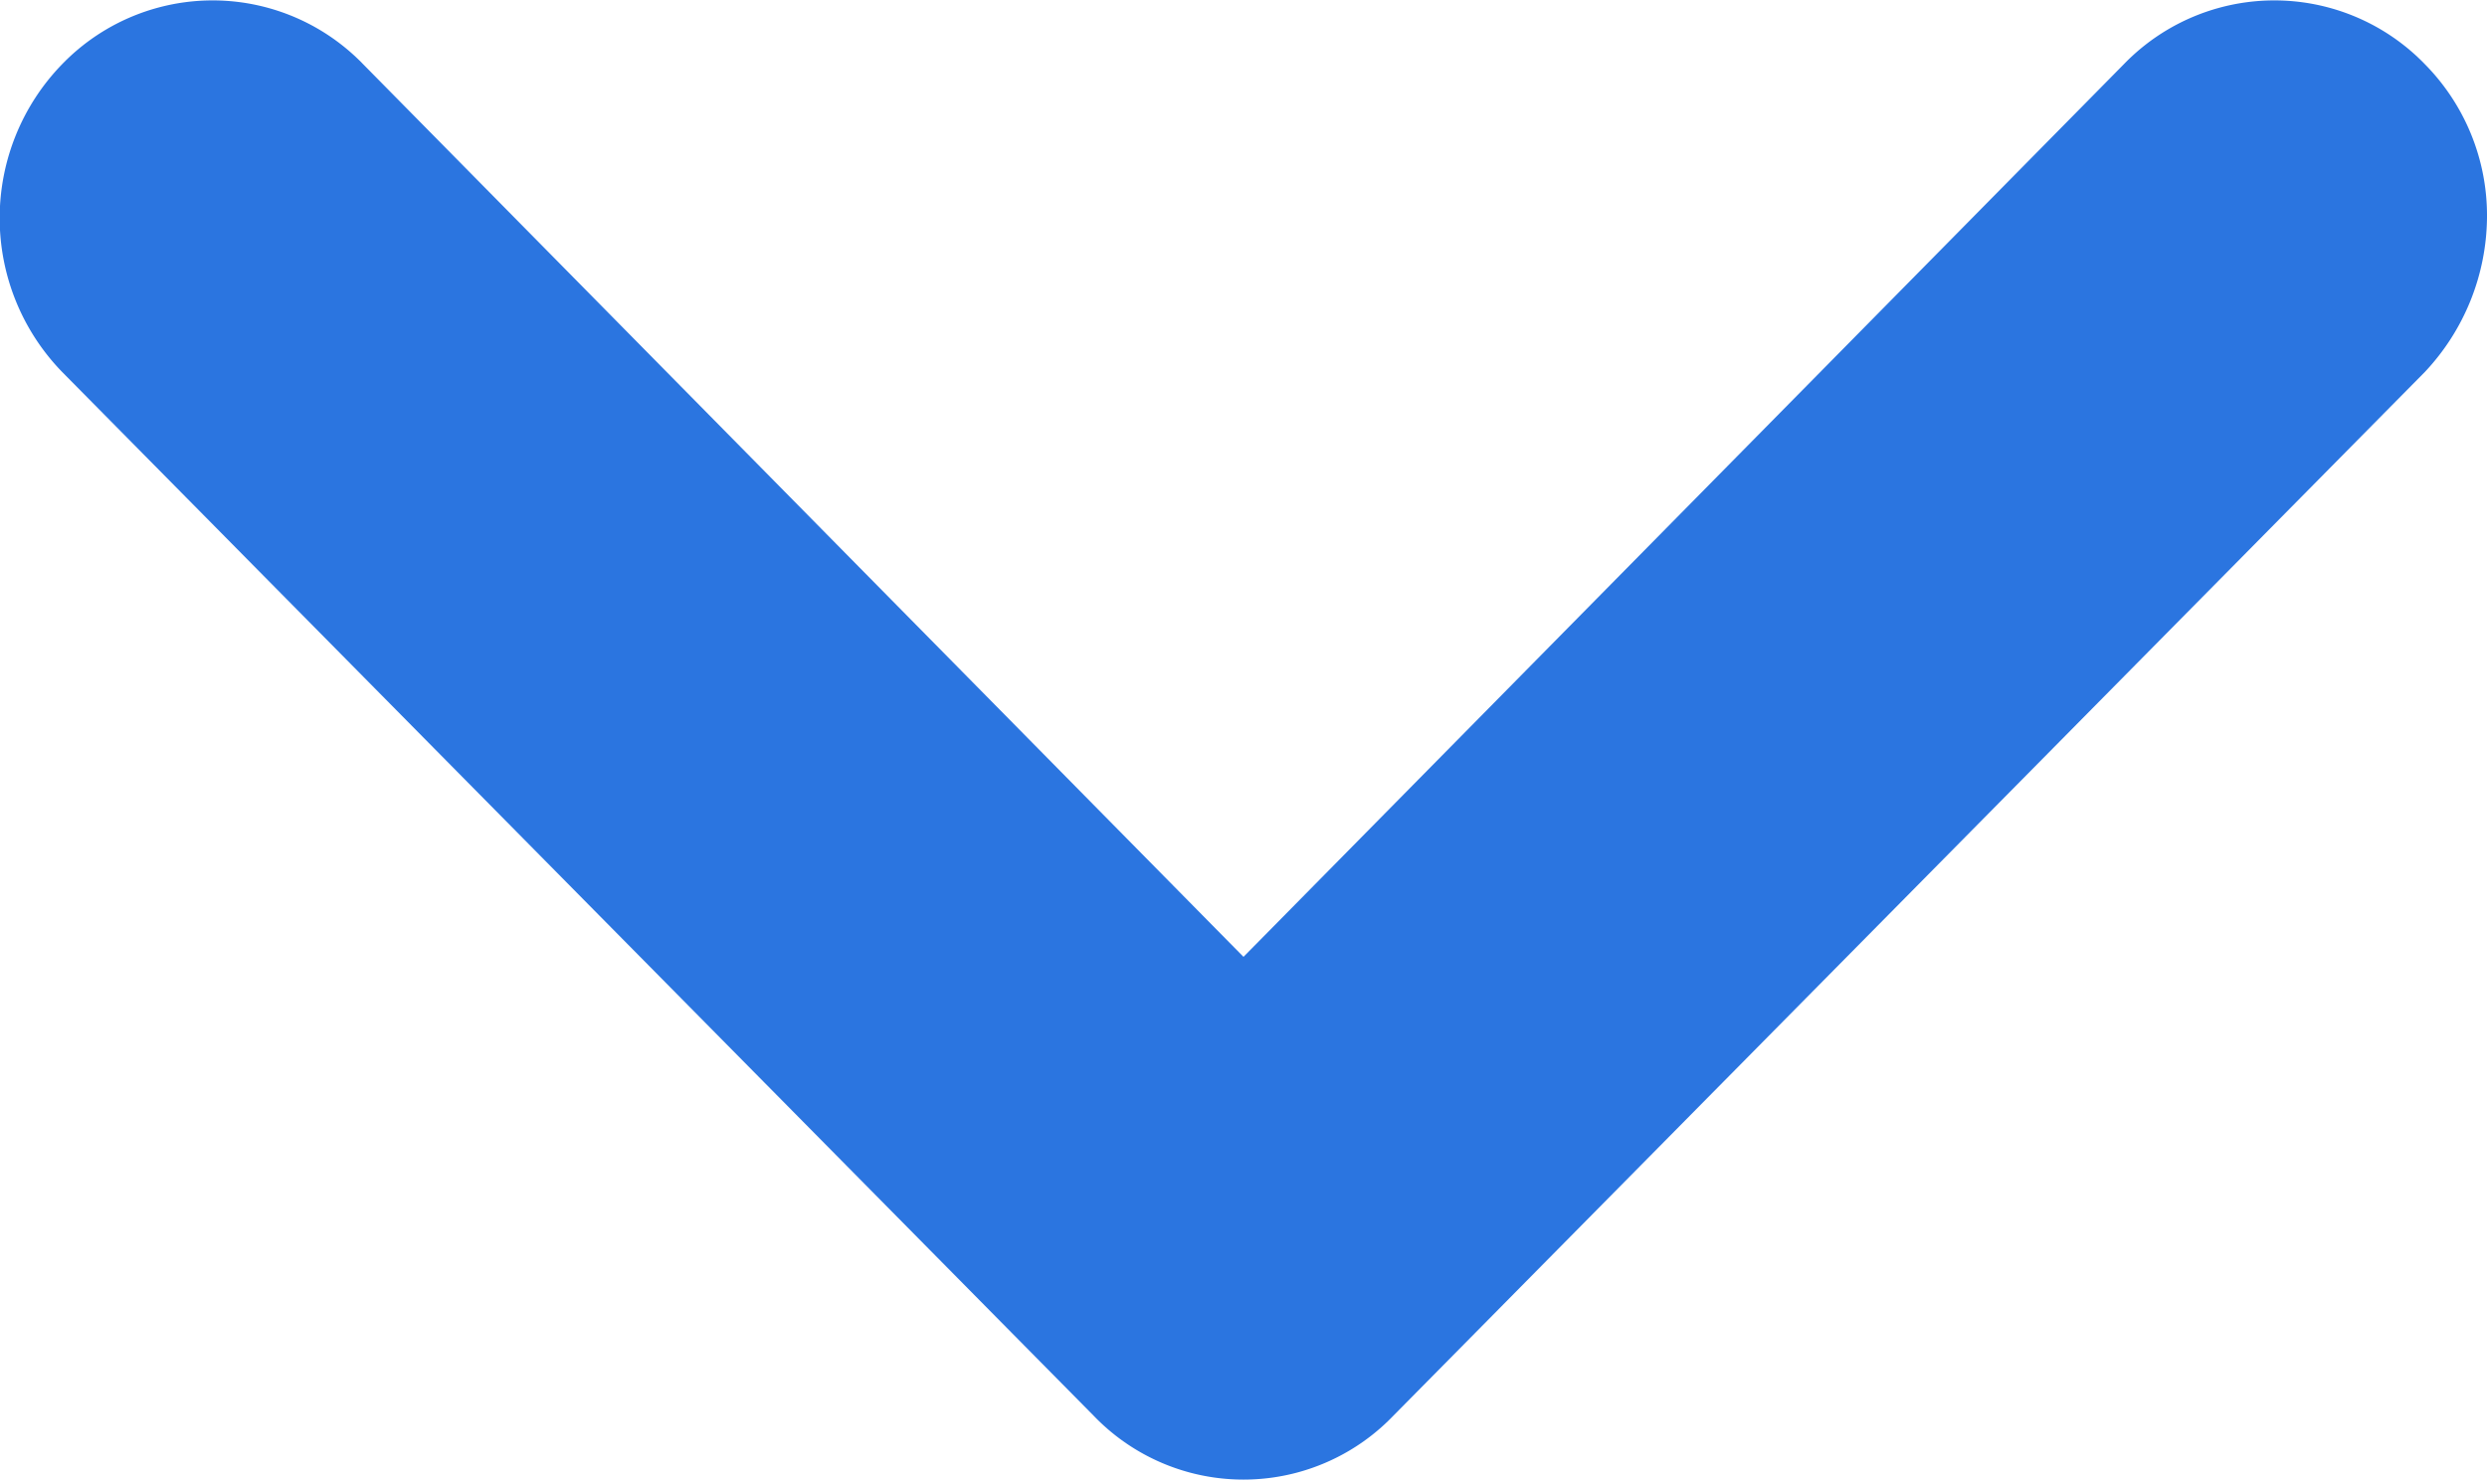 <svg class="icon arrow-down" xmlns="http://www.w3.org/2000/svg" width="10" height="5.969" viewBox="0 0 10 5.969">
  <path style="fill: #2b75e0"  d="M1319,31.875a0.918,0.918,0,0,1-.25.621l-4.15,4.2a0.835,0.835,0,0,1-1.2,0l-4.15-4.2a0.888,0.888,0,0,1,0-1.238,0.842,0.842,0,0,1,1.21,0l3.54,3.59,3.54-3.59a0.842,0.842,0,0,1,1.21,0A0.866,0.866,0,0,1,1319,31.875Z" transform="translate(-1309 -31)"/>
</svg>